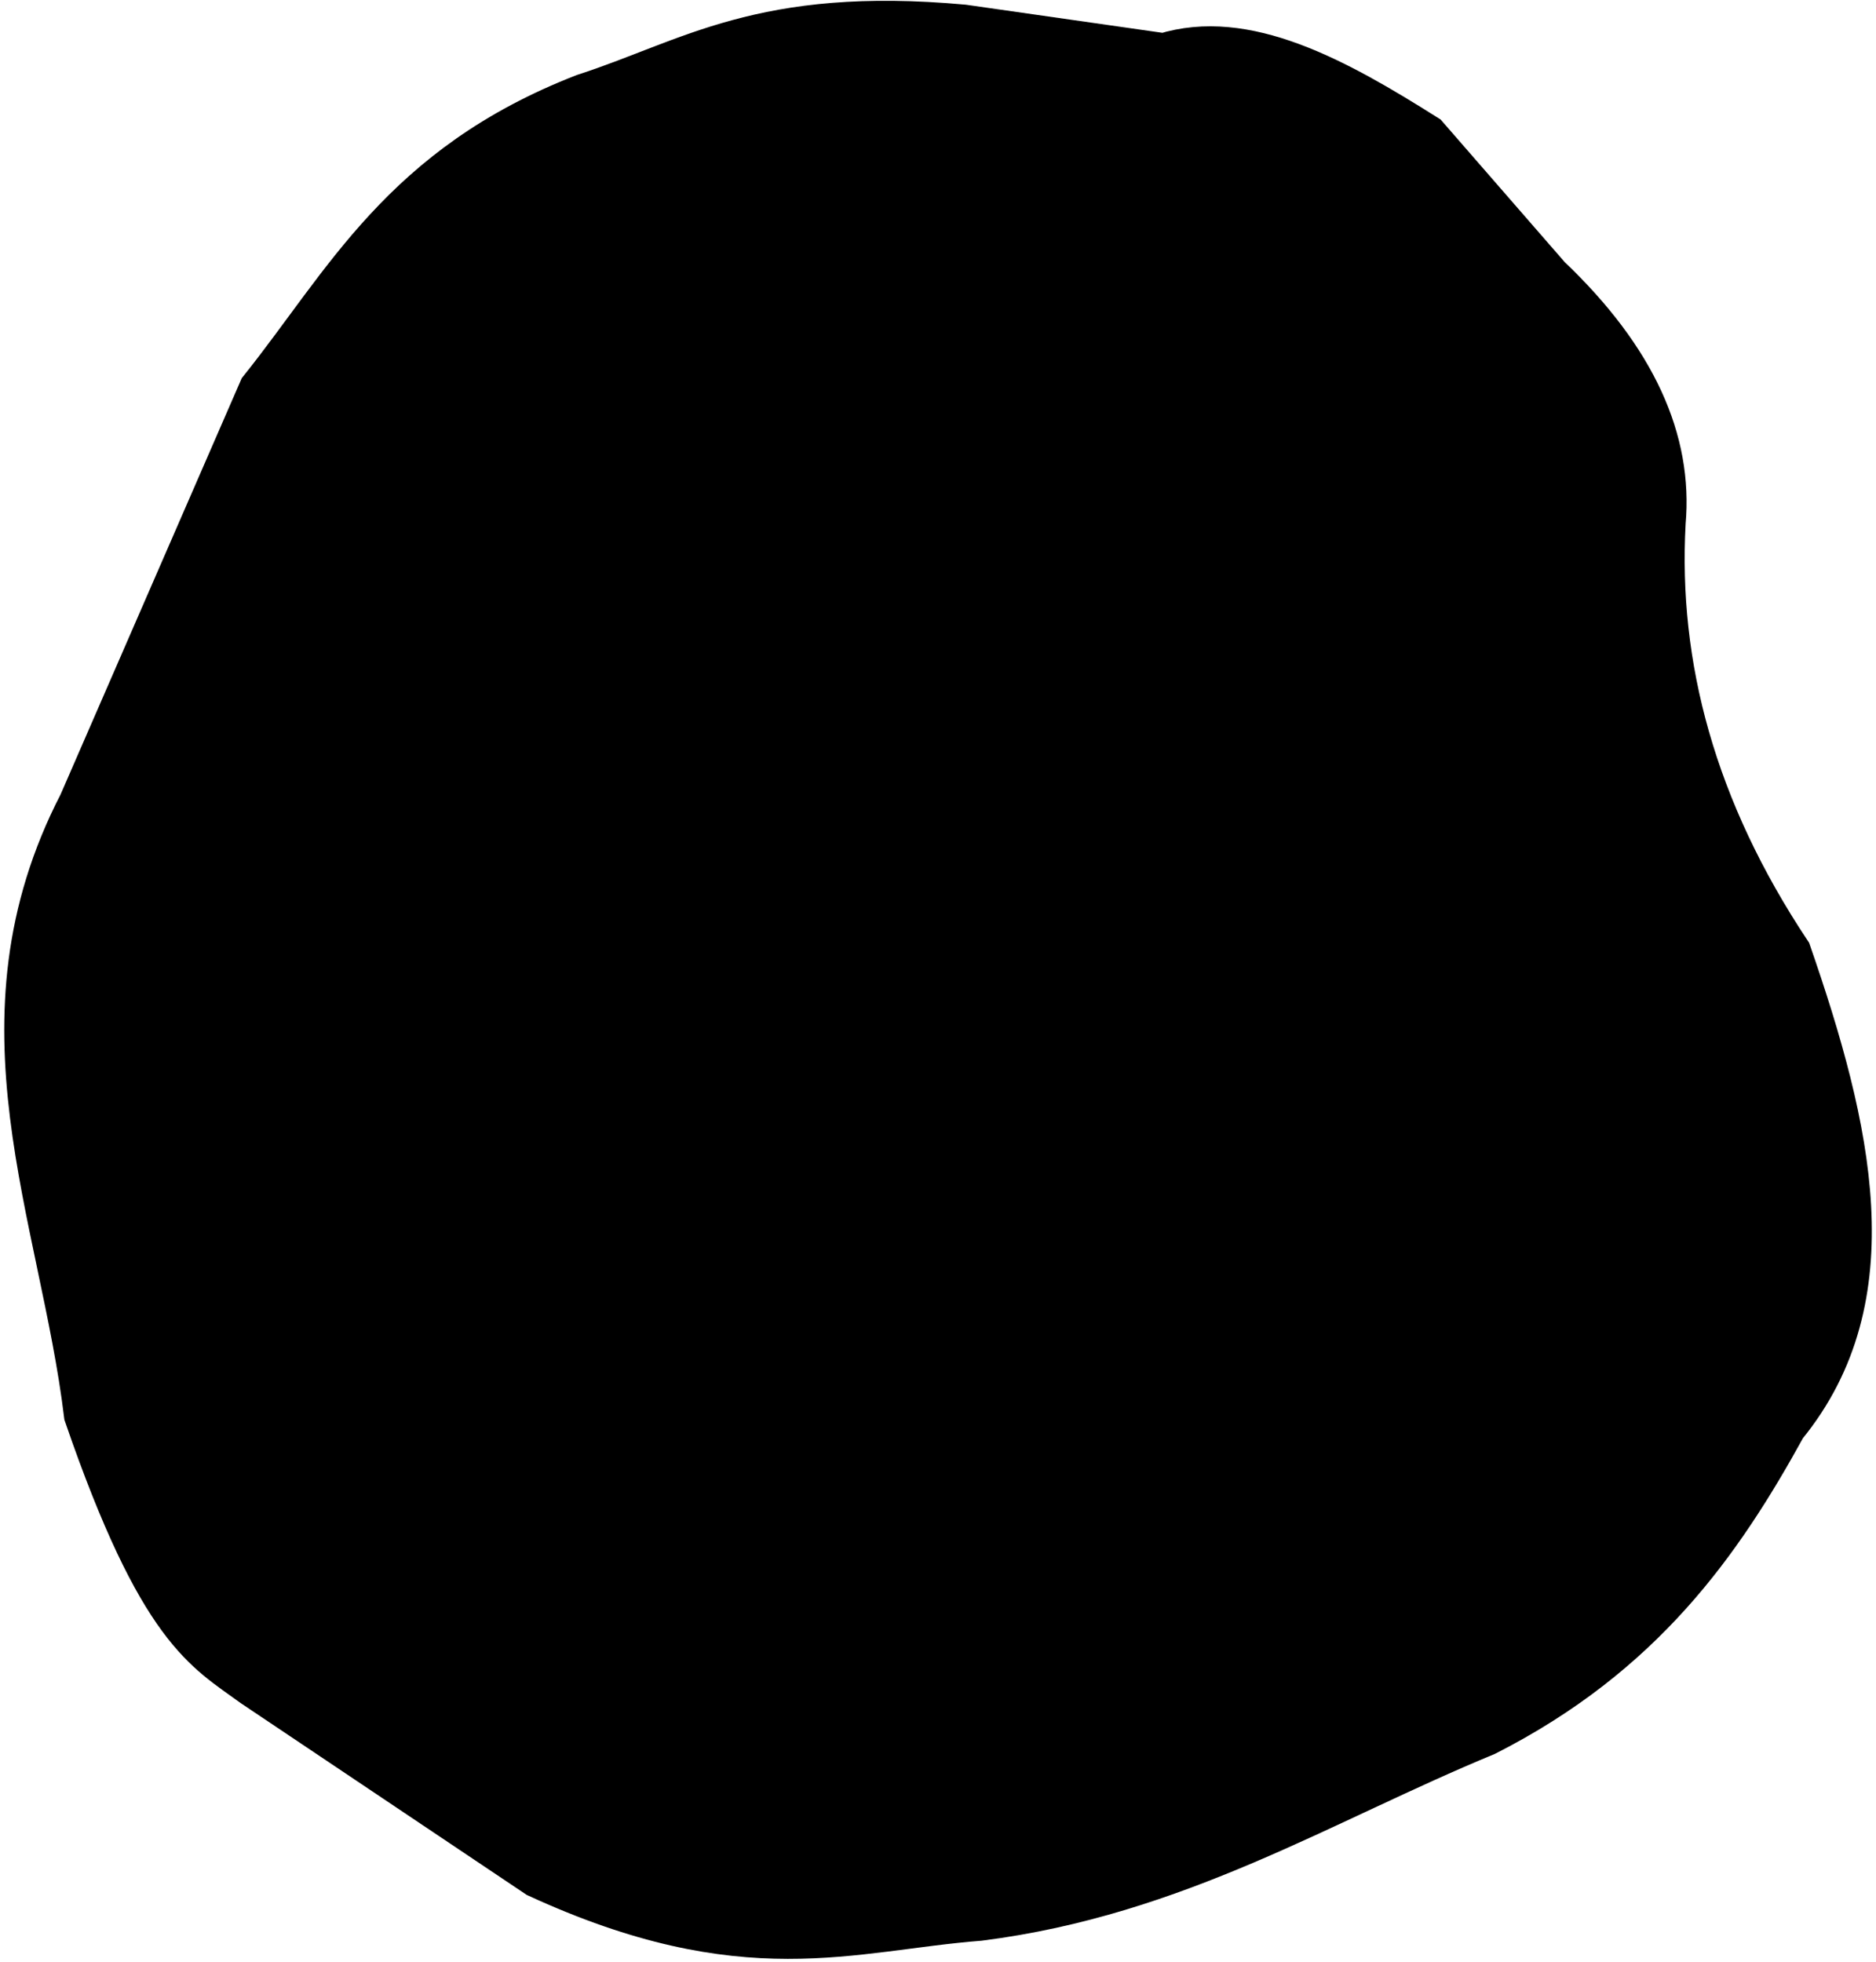 <svg version="1.2" baseProfile="tiny-ps" xmlns="http://www.w3.org/2000/svg" viewBox="0 0 460 481" width="460" height="481">
	<title>tooth_46</title>
	<style>
		tspan { white-space:pre }
		.shp0 { stroke: #000000;stroke-width: 10 } 
	</style>
	<g id="46">
		<path id="path3946" class="shp0" d="M285.36 13.14C305.49 6.88 327.62 19.03 349.96 33.14L380.04 67.7C401.24 87.87 410.12 108.01 408.33 128.12C406.41 163.17 415.74 198.25 439.09 233.37C454.03 276.47 463.79 318.1 437.93 349.75C422.13 378.48 402.94 405.84 364.45 425.42C324.21 442.02 288.73 464.61 240.19 470.78C208.47 473.24 182.71 483.68 131.6 460.15L61.9 413.42C50.16 404.83 38.98 400.02 20.69 346.93C14.71 297.61 -8.27 250.36 19.36 196.93L63.59 95.32C84.5 69.2 98.39 40.51 143.09 23.11C169.14 14.71 186.64 1.6 236.24 6.12L285.36 13.14Z" />
		<path id="path3948" class="shp0" d="M355.92 61.6C366.55 83.76 383.11 105.93 383.33 128.05C388.7 172.71 403.16 203.81 417.54 235.04C425.94 256.81 438.97 272.96 427.66 318.69C419.64 347.37 412.17 376.31 370.58 389.23L298.95 420.94C278.54 430.54 250.84 429.14 221.35 425.04C192.64 414.73 163.9 415.17 135.27 374.82C129.11 362.76 125.49 345.65 128.53 315.32" />
		<path id="path3950" class="shp0" d="M114.8 292.87C100.99 293.03 90.26 288.36 92.46 263.5C95.66 216.29 89.18 168.08 113.52 123.04C113.48 96.81 111.85 69.53 131.8 56.71C158.2 37.44 170.84 4.34 226.73 14.71C254.33 20.83 272.67 21.14 281.9 15.72" />
		<path id="path3952" class="shp0" d="M337.91 357.25C319.79 325.46 288.32 308.84 284.71 260.55C287.59 210.23 281.63 214.88 277.96 205.36C263.21 194.16 248.64 182.08 238.45 148.36C263.49 116.86 269.79 92.47 280.05 66.58" />
		<path id="path3954" class="shp0" d="M174.31 281.82C210.56 264.16 246.83 240.75 283.02 249.34" />
		<path id="path3956" class="shp0" d="M373.71 181.48C347.09 222.53 314.75 219.78 283.93 228.66" />
		<path id="path3958" class="shp0" d="M320.41 125.3C299.01 149.42 277.79 173.59 278.82 204.5" />
		<path id="path3960" class="shp0" d="M132.53 106.71C157.12 135.79 190.8 152.23 238.45 149.23" />
	</g>
</svg>